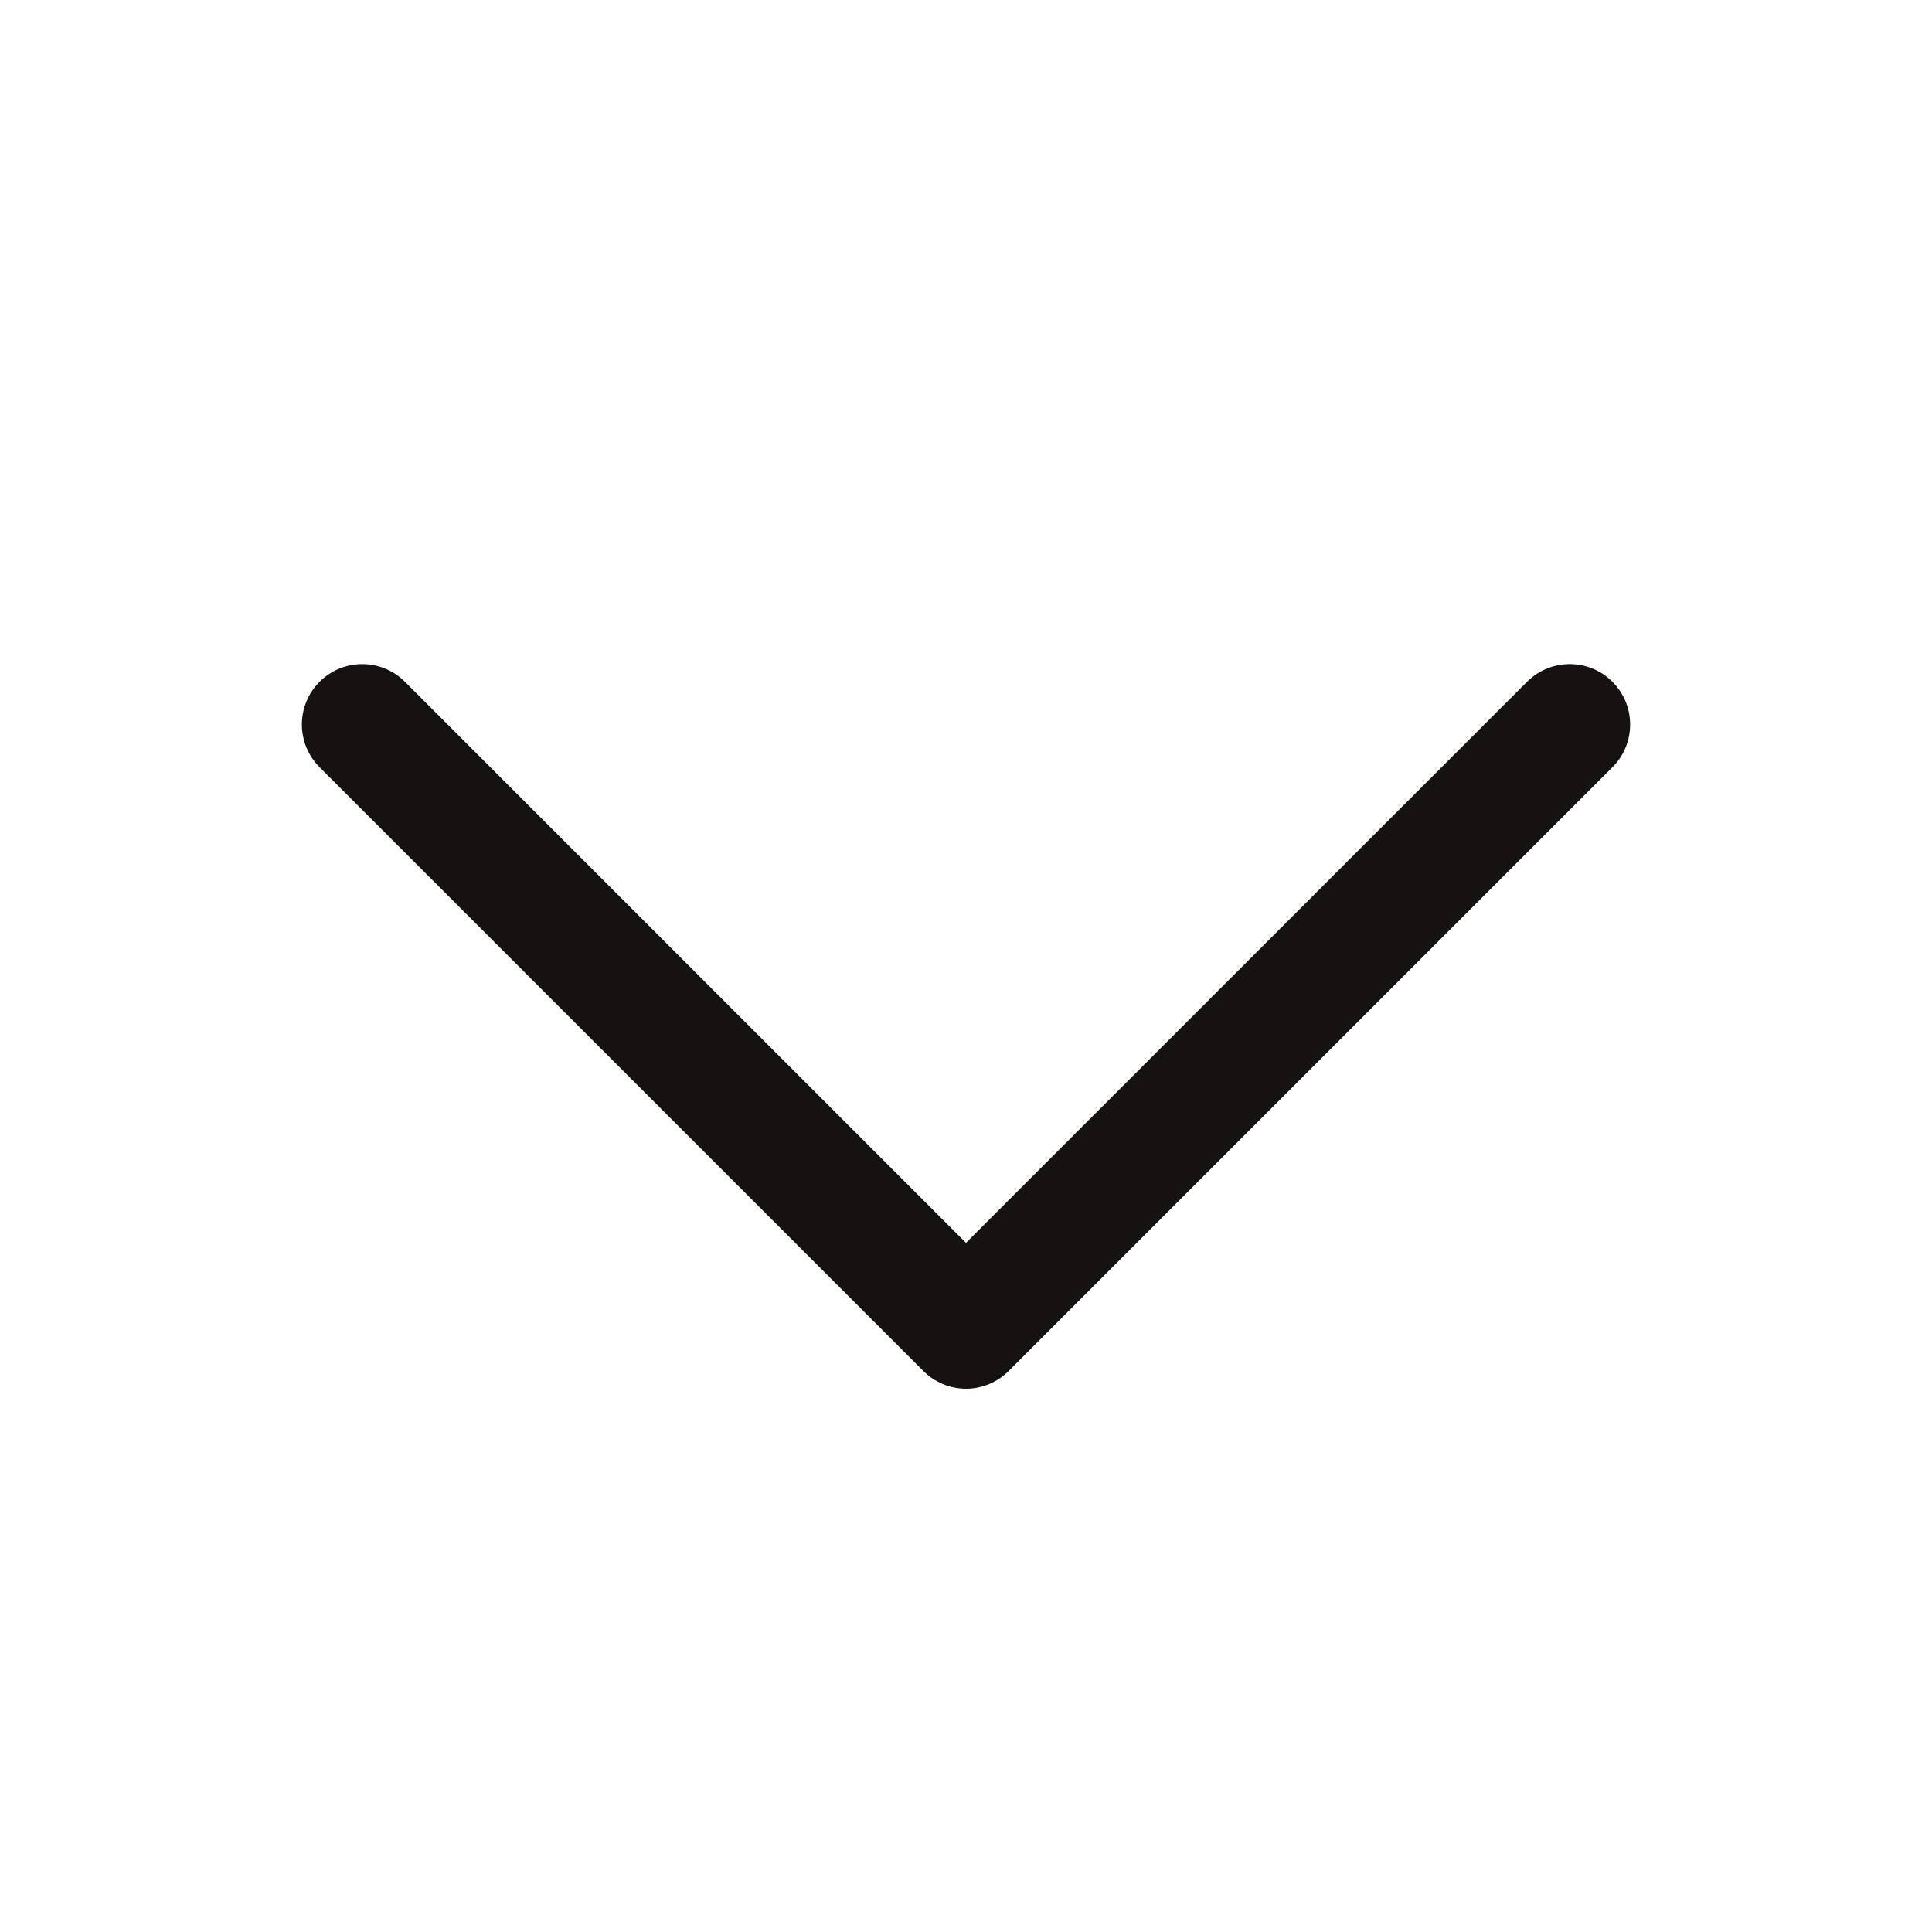 <svg width="20" height="20" viewBox="0 0 20 20" fill="none" xmlns="http://www.w3.org/2000/svg">
<g clip-path="url(#clip0_4_31)">
<path fill-rule="evenodd" clip-rule="evenodd" d="M16.692 7.942L10.442 14.192C10.325 14.309 10.166 14.376 10 14.376C9.834 14.376 9.675 14.309 9.558 14.192L3.308 7.942C3.064 7.698 3.064 7.302 3.308 7.058C3.552 6.814 3.948 6.814 4.192 7.058L10 12.866L15.808 7.058C16.052 6.814 16.448 6.814 16.692 7.058C16.936 7.302 16.936 7.698 16.692 7.942Z" fill="#171212"/>
</g>
<defs>
<clipPath id="clip0_4_31">
<rect width="20" height="20" fill="white"/>
</clipPath>
</defs>
</svg>
